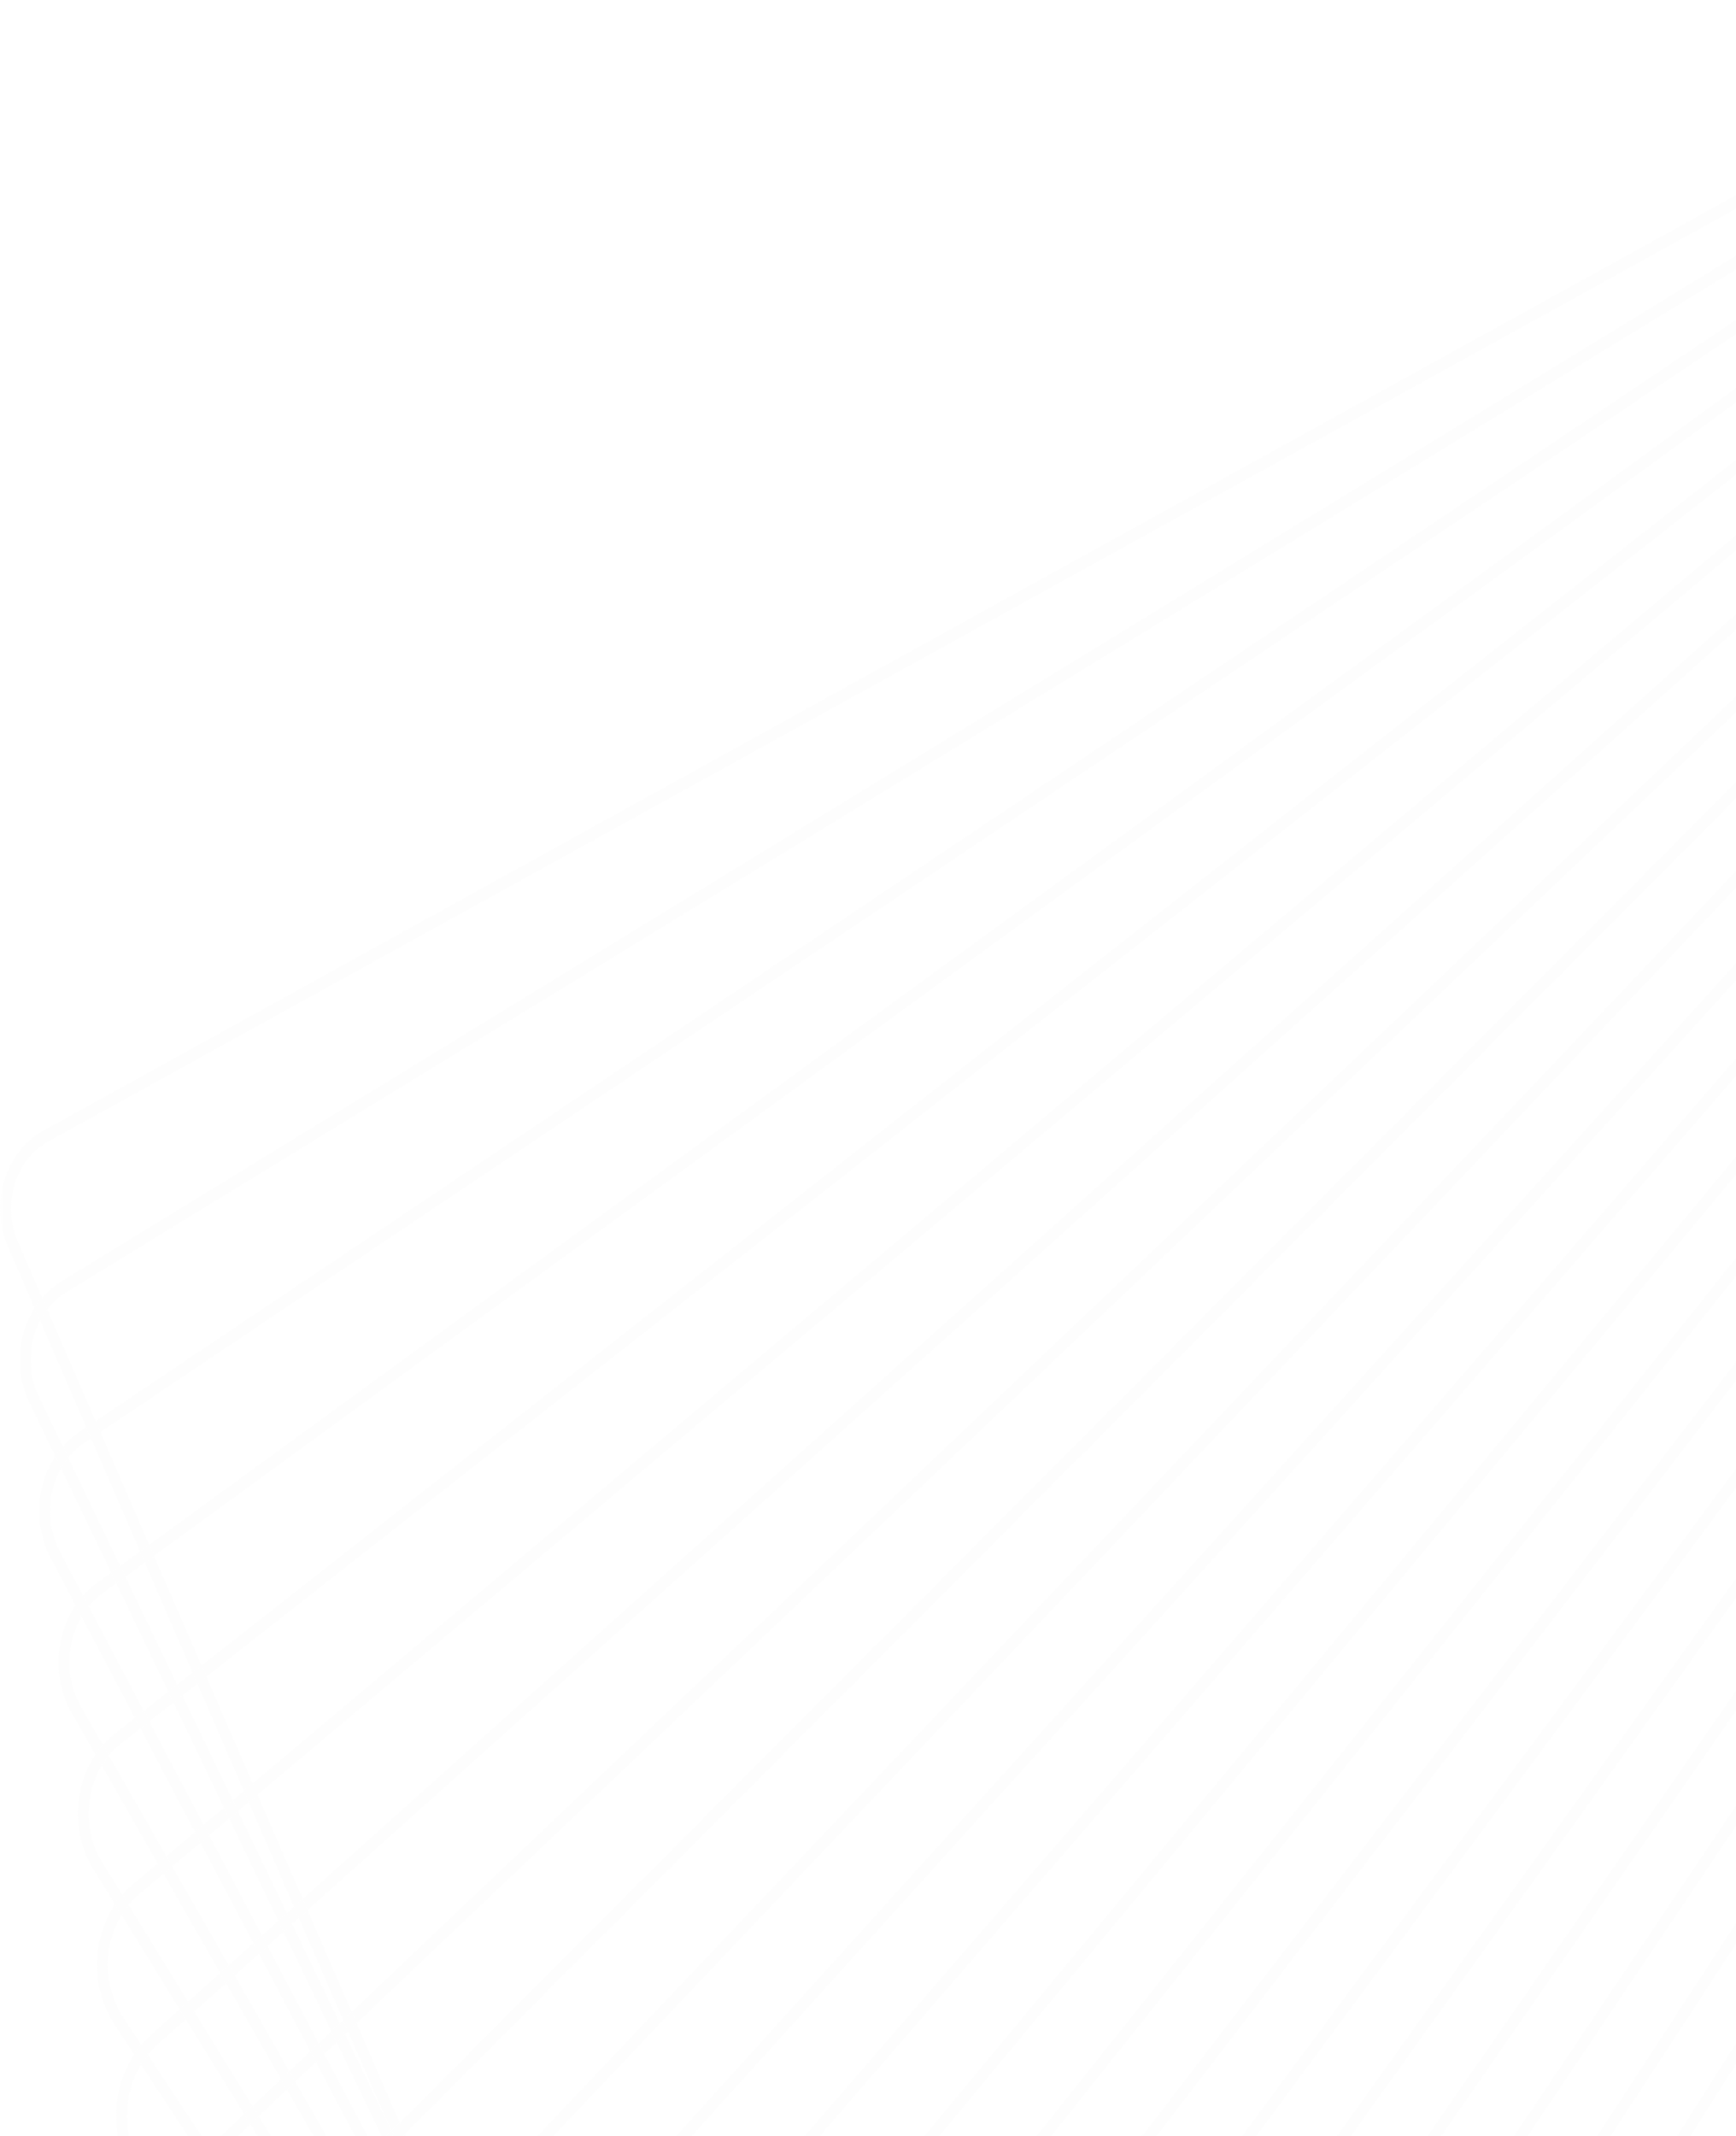 <svg width="300" height="369" viewBox="0 0 300 369" fill="none" xmlns="http://www.w3.org/2000/svg">
<g opacity="0.064">
<mask id="mask0_490_2241" style="mask-type:luminance" maskUnits="userSpaceOnUse" x="68" y="55" width="1063" height="1201">
<path fill-rule="evenodd" clip-rule="evenodd" d="M68.459 55.829H1130.55V1255.09H68.459V55.829Z" fill="white"/>
</mask>
<g mask="url(#mask0_490_2241)">
<path fill-rule="evenodd" clip-rule="evenodd" d="M1128.61 554.537C1128.94 545.984 1125.43 537.955 1119.22 533.065L521.595 62.462C516.779 58.667 510.939 57.218 505.155 58.38C499.375 59.545 494.338 63.18 490.983 68.621L74.326 743.292C71.936 747.161 70.576 751.691 70.394 756.384C70.065 764.939 73.578 772.964 79.789 777.861L677.409 1248.46C682.23 1252.26 688.064 1253.71 693.851 1252.54C699.631 1251.38 704.668 1247.75 708.025 1242.3L1124.68 567.635C1127.07 563.763 1128.43 559.232 1128.61 554.537M68.482 756.291C68.681 751.186 70.16 746.265 72.759 742.057L489.411 67.386C493.063 61.473 498.536 57.52 504.822 56.254C511.108 54.991 517.453 56.566 522.691 60.69L1120.31 531.294C1127.07 536.613 1130.88 545.337 1130.53 554.635C1130.33 559.739 1128.85 564.66 1126.25 568.871L709.594 1243.54C705.944 1249.45 700.474 1253.4 694.187 1254.67C687.902 1255.94 681.556 1254.36 676.316 1250.23L78.698 779.628C71.944 774.313 68.123 765.587 68.482 756.291" fill="#DADADA" fill-opacity="0.6"/>
</g>
<path fill-rule="evenodd" clip-rule="evenodd" d="M1100.85 547.733C1101.17 539.527 1097.83 531.777 1091.93 527.001L514.584 59.944C509.937 56.181 504.268 54.688 498.625 55.739C492.981 56.791 488.04 60.262 484.708 65.51L71.191 717.282C68.766 721.11 67.386 725.605 67.206 730.283C66.889 738.491 70.225 746.243 76.133 751.014L653.473 1218.08C663.075 1225.84 676.474 1223.34 683.346 1212.51L1096.86 560.735C1099.29 556.909 1100.67 552.411 1100.85 547.733M65.296 730.186C65.491 725.091 66.994 720.193 69.638 716.025L483.156 64.255C486.783 58.536 492.167 54.757 498.312 53.61C504.459 52.465 510.633 54.091 515.698 58.188L1093.04 525.247C1099.47 530.45 1103.11 538.889 1102.76 547.827C1102.56 552.925 1101.07 557.827 1098.42 561.993L684.9 1213.76C677.414 1225.57 662.811 1228.29 652.359 1219.83L75.017 752.772C68.586 747.57 64.95 739.128 65.296 730.186" fill="#DADADA" fill-opacity="0.6"/>
<path fill-rule="evenodd" clip-rule="evenodd" d="M1073.09 540.925C1073.39 533.069 1070.23 525.594 1064.64 520.934L507.574 57.424C498.324 49.728 485.255 51.962 478.438 62.403L68.06 691.277C65.594 695.052 64.195 699.519 64.014 704.187C63.711 712.044 66.873 719.515 72.474 724.173L629.53 1187.69C634.015 1191.42 639.511 1192.95 645.015 1192.01C650.521 1191.07 655.37 1187.76 658.671 1182.71L1069.05 553.832C1071.52 550.058 1072.91 545.594 1073.09 540.925M62.104 704.088C62.301 698.991 63.826 694.119 66.518 689.998L476.899 61.123C484.34 49.721 498.609 47.283 508.707 55.686L1065.77 519.196C1071.88 524.286 1075.33 532.446 1075 541.022C1074.81 546.119 1073.28 550.991 1070.59 555.116L660.21 1183.99C656.604 1189.51 651.313 1193.12 645.302 1194.14C639.295 1195.17 633.292 1193.5 628.401 1189.43L71.34 725.914C65.227 720.826 61.773 712.669 62.104 704.088" fill="#DADADA" fill-opacity="0.6"/>
<path fill-rule="evenodd" clip-rule="evenodd" d="M1045.34 534.117C1045.63 526.605 1042.64 519.411 1037.34 514.87L500.562 54.905C496.247 51.209 490.92 49.63 485.556 50.46C480.196 51.288 475.438 54.427 472.168 59.296L64.92 665.274C62.416 669.005 60.996 673.433 60.816 678.089C60.526 685.6 63.515 692.793 68.814 697.334L605.598 1157.3C614.497 1164.92 627.234 1162.96 633.99 1152.91L1041.24 546.933C1043.74 543.205 1045.16 538.774 1045.34 534.117M58.908 677.992C59.103 672.896 60.657 668.044 63.399 663.968L470.643 57.991C474.226 52.663 479.43 49.229 485.297 48.32C491.166 47.413 496.996 49.141 501.718 53.184L1038.5 513.152C1044.3 518.12 1047.57 525.992 1047.25 534.213C1047.05 539.309 1045.5 544.161 1042.76 548.24L635.514 1154.21C628.12 1165.21 614.182 1167.37 604.44 1159.02L67.661 699.052C61.862 694.083 58.589 686.216 58.908 677.992" fill="#DADADA" fill-opacity="0.6"/>
<path fill-rule="evenodd" clip-rule="evenodd" d="M1017.59 527.313C1017.87 520.141 1015.05 513.222 1010.05 508.804L493.549 52.384C489.404 48.724 484.246 47.101 479.023 47.821C473.797 48.539 469.137 51.511 465.895 56.19L61.784 639.269C59.236 642.942 57.796 647.337 57.616 651.985C57.339 659.157 60.16 666.075 65.159 670.494L581.657 1126.92C585.804 1130.57 590.959 1132.2 596.184 1131.48C601.408 1130.76 606.07 1127.79 609.314 1123.11L1013.42 540.031C1015.97 536.359 1017.41 531.959 1017.59 527.313M55.706 651.889C55.905 646.788 57.484 641.968 60.278 637.932L464.389 54.858C467.946 49.726 473.062 46.466 478.79 45.678C484.521 44.889 490.179 46.667 494.729 50.685L1011.22 507.105C1016.71 511.95 1019.8 519.541 1019.5 527.407C1019.3 532.506 1017.72 537.332 1014.93 541.365L610.82 1124.44C607.262 1129.58 602.146 1132.84 596.417 1133.62C590.686 1134.41 585.025 1132.63 580.482 1128.62L63.98 672.196C58.496 667.348 55.403 659.757 55.706 651.889" fill="#DADADA" fill-opacity="0.6"/>
<path fill-rule="evenodd" clip-rule="evenodd" d="M989.845 520.507C990.108 513.674 987.458 507.035 982.753 502.741L486.534 49.865C478.326 42.374 466.252 43.817 459.621 53.083L58.643 613.268C56.056 616.88 54.588 621.247 54.409 625.886C54.144 632.72 56.797 639.358 61.501 643.652L557.719 1096.53C561.697 1100.16 566.686 1101.82 571.767 1101.21C576.853 1100.6 581.422 1097.8 584.633 1093.31L985.611 533.13C988.202 529.512 989.668 525.145 989.845 520.507M52.5 625.792C52.696 620.689 54.308 615.889 57.158 611.907L458.133 51.726C465.427 41.534 478.707 39.946 487.736 48.185L983.958 501.063C989.13 505.78 992.045 513.086 991.756 520.6C991.56 525.702 989.948 530.504 987.099 534.489L586.122 1094.66C582.59 1099.6 577.561 1102.69 571.972 1103.36C566.379 1104.03 560.892 1102.2 556.52 1098.21L60.301 645.332C55.125 640.611 52.209 633.305 52.5 625.792" fill="#DADADA" fill-opacity="0.6"/>
<path fill-rule="evenodd" clip-rule="evenodd" d="M962.105 513.698C962.362 507.109 959.938 500.902 955.461 496.673L479.523 47.342C475.712 43.749 470.895 42.042 465.95 42.54C461.005 43.038 456.531 45.68 453.348 49.979L55.507 587.261C52.867 590.826 51.378 595.154 51.2 599.783C50.946 606.376 53.372 612.585 57.848 616.812L533.787 1066.14C541.649 1073.57 553.389 1072.38 559.959 1063.51L957.798 526.226C960.437 522.663 961.928 518.331 962.105 513.698M49.292 599.686C49.487 594.584 51.13 589.806 54.039 585.873L451.88 48.593C455.392 43.851 460.327 40.937 465.78 40.391C471.233 39.841 476.549 41.724 480.749 45.688L956.686 495.015C961.625 499.679 964.297 506.521 964.018 513.796C963.821 518.906 962.178 523.68 959.265 527.609L561.427 1064.89C554.178 1074.68 541.23 1075.98 532.558 1067.8L56.621 618.473C51.681 613.808 49.009 606.962 49.292 599.686" fill="#DADADA" fill-opacity="0.6"/>
<path fill-rule="evenodd" clip-rule="evenodd" d="M934.374 506.894C934.615 500.635 932.353 494.702 928.167 490.602L472.509 44.824C468.869 41.259 464.219 39.51 459.412 39.899C454.607 40.286 450.227 42.762 447.071 46.872L52.371 561.255C49.679 564.763 48.163 569.058 47.984 573.685C47.742 579.942 50.007 585.879 54.192 589.977L509.848 1035.76C513.491 1039.32 518.142 1041.07 522.947 1040.68C527.748 1040.3 532.13 1037.82 535.285 1033.71L929.986 519.323C932.679 515.819 934.198 511.52 934.374 506.894M46.074 573.591C46.271 568.473 47.951 563.72 50.926 559.843L445.626 45.458C449.115 40.911 453.963 38.172 459.277 37.745C464.592 37.315 469.736 39.25 473.761 43.19L929.416 488.97C934.051 493.504 936.549 500.07 936.286 506.988C936.086 512.103 934.41 516.857 931.436 520.74L536.73 1035.12C533.244 1039.67 528.396 1042.41 523.083 1042.84C517.769 1043.26 512.624 1041.33 508.6 1037.39L52.94 591.606C48.308 587.074 45.808 580.51 46.074 573.591" fill="#DADADA" fill-opacity="0.6"/>
<path fill-rule="evenodd" clip-rule="evenodd" d="M906.645 500.087C906.874 494.164 904.768 488.496 900.867 484.533L465.49 42.296C462.019 38.768 457.537 36.98 452.873 37.258C448.209 37.535 443.918 39.846 440.796 43.767L49.228 535.254C46.521 538.647 44.935 543.029 44.759 547.584C44.532 553.506 46.638 559.176 50.536 563.136L485.913 1005.38C489.383 1008.9 493.864 1010.69 498.533 1010.42C503.194 1010.14 507.484 1007.83 510.61 1003.91L902.175 512.419C904.883 509.025 906.471 504.642 906.645 500.087M42.849 547.492C43.046 542.436 44.803 537.574 47.807 533.811L439.374 42.324C442.838 37.976 447.598 35.409 452.774 35.101C457.949 34.793 462.92 36.781 466.772 40.693L902.148 482.931C906.474 487.323 908.809 493.612 908.555 500.182C908.359 505.237 906.599 510.093 903.598 513.864L512.031 1005.35C508.567 1009.7 503.808 1012.26 498.632 1012.57C493.46 1012.88 488.486 1010.9 484.635 1006.98L49.257 564.738C44.93 560.349 42.597 554.059 42.849 547.492" fill="#DADADA" fill-opacity="0.6"/>
<path fill-rule="evenodd" clip-rule="evenodd" d="M878.927 493.281C879.142 487.687 877.192 482.287 873.573 478.462L458.477 39.773C455.172 36.279 450.857 34.446 446.334 34.616C441.81 34.785 437.612 36.932 434.517 40.665L46.087 509.252C43.324 512.585 41.706 516.93 41.53 521.486C41.315 527.081 43.265 532.48 46.879 536.304L461.978 974.991C468.8 982.205 479.549 981.806 485.936 974.104L874.369 505.515C877.132 502.181 878.749 497.838 878.927 493.281M39.619 521.393C39.817 516.322 41.618 511.486 44.69 507.778L433.122 39.191C436.565 35.037 441.233 32.646 446.268 32.459C451.305 32.272 456.104 34.309 459.784 38.198L874.88 476.889C878.907 481.142 881.076 487.15 880.837 493.376C880.64 498.445 878.84 503.279 875.765 506.992L487.331 975.58C480.224 984.152 468.262 984.596 460.672 976.569L45.575 537.879C41.55 533.627 39.381 527.614 39.619 521.393" fill="#DADADA" fill-opacity="0.6"/>
<path fill-rule="evenodd" clip-rule="evenodd" d="M851.214 486.474C851.416 481.209 849.619 476.074 846.279 472.393L451.464 37.245C444.983 30.105 434.564 30.247 428.241 37.562L42.945 483.252C40.121 486.513 38.468 490.828 38.293 495.381C38.088 500.654 39.889 505.785 43.229 509.466L438.044 944.616C444.527 951.754 454.942 951.608 461.263 944.296L846.56 498.61C849.383 495.343 851.037 491.032 851.214 486.474M36.385 495.286C36.579 490.201 38.426 485.389 41.578 481.742L426.875 36.052C433.935 27.887 445.563 27.729 452.797 35.703L847.614 470.848C851.342 474.957 853.352 480.688 853.124 486.571C852.929 491.658 851.084 496.473 847.929 500.119L462.632 945.805C455.574 953.972 443.945 954.132 436.708 946.158L41.896 511.009C38.166 506.901 36.158 501.17 36.385 495.286" fill="#DADADA" fill-opacity="0.6"/>
<path fill-rule="evenodd" clip-rule="evenodd" d="M823.509 479.669C823.702 474.72 822.049 469.857 818.983 466.323L444.446 34.72C438.309 27.65 428.224 27.532 421.963 34.457L39.803 457.246C36.914 460.444 35.224 464.717 35.046 469.283C34.856 474.231 36.51 479.094 39.576 482.632L414.107 914.237C420.247 921.307 430.33 921.421 436.594 914.49L818.754 491.705C821.643 488.508 823.333 484.232 823.509 479.669M33.136 469.188C33.334 464.077 35.23 459.289 38.465 455.705L420.624 32.914C427.639 25.156 438.936 25.289 445.811 33.208L820.348 464.81C823.786 468.77 825.633 474.22 825.421 479.762C825.223 484.877 823.328 489.664 820.091 493.247L437.933 916.039C430.922 923.796 419.62 923.665 412.746 915.747L38.209 484.146C34.773 480.183 32.922 474.73 33.136 469.188" fill="#DADADA" fill-opacity="0.6"/>
<path fill-rule="evenodd" clip-rule="evenodd" d="M795.812 472.864C795.993 468.163 794.528 463.681 791.679 460.243L437.424 32.192C434.622 28.803 430.813 26.846 426.708 26.689C422.6 26.532 418.684 28.19 415.681 31.356L36.659 431.248C33.697 434.373 31.969 438.61 31.792 443.183C31.611 447.882 33.076 452.365 35.92 455.803L390.177 883.855C395.97 890.853 405.722 891.223 411.922 884.689L790.946 484.797C793.909 481.674 795.633 477.435 795.812 472.864M29.882 443.084C30.081 437.942 32.023 433.185 35.349 429.673L414.376 29.779C417.752 26.216 422.153 24.354 426.774 24.532C431.39 24.709 435.669 26.907 438.827 30.718L793.079 458.77C796.279 462.635 797.927 467.675 797.725 472.959C797.526 478.1 795.582 482.866 792.25 486.375L413.227 886.269C406.262 893.616 395.293 893.199 388.78 885.333L34.525 457.276C31.329 453.408 29.677 448.374 29.882 443.084" fill="#DADADA" fill-opacity="0.6"/>
<path fill-rule="evenodd" clip-rule="evenodd" d="M768.127 466.058C768.298 461.67 766.968 457.452 764.386 454.17L430.411 29.662C424.96 22.735 415.536 22.102 409.401 28.253L33.512 405.25C30.475 408.294 28.706 412.494 28.53 417.079C28.361 421.463 29.69 425.689 32.272 428.969L366.247 853.478C371.698 860.407 381.119 861.039 387.259 854.884L763.144 477.89C766.183 474.845 767.953 470.641 768.127 466.058M26.618 416.985C26.818 411.816 28.817 407.072 32.245 403.636L408.131 26.638C415.053 19.698 425.689 20.411 431.841 28.227L765.817 452.738C768.729 456.439 770.231 461.203 770.039 466.153C769.84 471.327 767.841 476.066 764.416 479.505L388.527 856.506C381.602 863.441 370.966 862.731 364.814 854.911L30.841 430.408C27.928 426.701 26.427 421.936 26.618 416.985" fill="#DADADA" fill-opacity="0.6"/>
<path fill-rule="evenodd" clip-rule="evenodd" d="M740.454 459.254C740.612 455.18 739.415 451.214 737.089 448.09L423.393 27.13C420.921 23.809 417.447 21.774 413.62 21.402C409.789 21.029 406.059 22.36 403.119 25.155L30.366 379.254C27.293 382.172 25.432 386.445 25.256 390.979C25.099 395.054 26.292 399.017 28.62 402.143L342.314 823.106C347.422 829.959 356.519 830.844 362.59 825.077L735.343 470.983C738.415 468.064 740.279 463.788 740.454 459.254M23.344 390.885C23.543 385.745 25.653 380.905 29.132 377.602L401.886 23.502C405.22 20.338 409.442 18.827 413.782 19.251C418.121 19.673 422.053 21.979 424.856 25.74L738.549 446.702C741.187 450.241 742.54 454.732 742.363 459.347C742.166 464.485 740.054 469.328 736.573 472.636L363.819 826.731C356.942 833.265 346.636 832.26 340.851 824.495L27.159 403.53C24.52 399.993 23.166 395.502 23.344 390.885" fill="#DADADA" fill-opacity="0.6"/>
<path fill-rule="evenodd" clip-rule="evenodd" d="M712.787 452.45C712.932 448.677 711.867 444.971 709.787 442.011L416.372 24.598C414.061 21.312 410.757 19.236 407.065 18.756C403.375 18.276 399.741 19.447 396.834 22.053L27.213 353.255C24.055 356.085 22.143 360.32 21.966 364.879C21.823 368.646 22.887 372.353 24.967 375.316L318.378 792.732C323.147 799.517 331.913 800.657 337.922 795.273L707.538 464.077C710.699 461.245 712.613 457.006 712.787 452.45M20.056 364.781C20.253 359.601 22.431 354.784 26.028 351.562L395.643 20.362C398.953 17.397 403.087 16.064 407.285 16.611C411.484 17.158 415.243 19.517 417.871 23.256L711.284 440.67C713.651 444.036 714.864 448.255 714.698 452.545C714.498 457.726 712.325 462.546 708.729 465.765L339.107 796.967C332.283 803.088 322.308 801.79 316.884 794.075L23.469 376.662C21.105 373.289 19.891 369.071 20.056 364.781" fill="#DADADA" fill-opacity="0.6"/>
<path fill-rule="evenodd" clip-rule="evenodd" d="M685.139 445.649C685.273 442.175 684.331 438.724 682.489 435.929L409.354 22.061C404.925 15.351 396.488 13.957 390.543 18.954L24.068 327.258C20.812 329.994 18.843 334.192 18.667 338.771C18.534 342.245 19.477 345.693 21.317 348.493L294.454 762.365C298.881 769.073 307.318 770.465 313.259 765.468L679.742 457.166C682.997 454.429 684.961 450.232 685.139 445.649M16.756 338.677C16.958 333.442 19.209 328.65 22.925 325.52L389.402 17.223C396.19 11.512 405.83 13.105 410.889 20.77L684.021 434.64C686.126 437.83 687.206 441.773 687.05 445.743C686.849 450.977 684.601 455.77 680.884 458.899L314.404 767.197C307.616 772.907 297.979 771.312 292.919 763.652L19.785 349.782C17.68 346.588 16.604 342.645 16.756 338.677" fill="#DADADA" fill-opacity="0.6"/>
<path fill-rule="evenodd" clip-rule="evenodd" d="M657.504 438.849C657.627 435.62 656.829 432.507 655.191 429.847L402.337 19.522C398.247 12.884 390.138 11.24 384.257 15.855L20.912 301.26C17.558 303.896 15.532 308.052 15.354 312.666C15.231 315.896 16.032 319.007 17.67 321.665L270.521 731.994C274.611 738.636 282.72 740.278 288.601 735.659L651.948 450.257C655.302 447.624 657.325 443.462 657.504 438.849M13.444 312.571C13.647 307.28 15.973 302.508 19.823 299.486L383.164 14.084C389.909 8.789 399.213 10.674 403.904 18.288L656.758 428.614C658.638 431.665 659.558 435.235 659.413 438.942C659.209 444.236 656.886 449.006 653.042 452.03L289.692 737.435C282.948 742.731 273.643 740.844 268.953 733.23L16.1 322.903C14.219 319.852 13.301 316.281 13.444 312.571" fill="#DADADA" fill-opacity="0.6"/>
<path fill-rule="evenodd" clip-rule="evenodd" d="M629.884 432.049C629.998 429.107 629.31 426.242 627.888 423.76L395.316 16.979C391.562 10.419 383.78 8.523 377.965 12.758L17.756 275.26C14.344 277.751 12.199 281.974 12.024 286.563C11.911 289.503 12.602 292.365 14.022 294.847L246.592 701.633C250.345 708.192 258.127 710.086 263.942 705.849L624.153 443.346C627.563 440.859 629.705 436.636 629.884 432.049M10.114 286.467C10.318 281.178 12.788 276.312 16.72 273.448L376.928 10.943C383.626 6.061 392.596 8.246 396.922 15.81L629.493 422.589C631.13 425.449 631.925 428.753 631.794 432.142C631.591 437.428 629.122 442.297 625.187 445.158L264.979 707.664C258.281 712.544 249.311 710.363 244.987 702.801L12.411 296.023C10.78 293.159 9.982 289.857 10.114 286.467" fill="#DADADA" fill-opacity="0.6"/>
<path fill-rule="evenodd" clip-rule="evenodd" d="M602.278 425.246C602.382 422.59 601.795 419.969 600.588 417.671L388.298 14.436C384.878 7.946 377.42 5.802 371.672 9.658L14.6 249.265C11.07 251.632 8.854 255.817 8.676 260.453C8.573 263.113 9.159 265.732 10.369 268.033L222.66 671.267C226.079 677.758 233.536 679.902 239.282 676.042L596.358 436.436C599.888 434.068 602.099 429.885 602.278 425.246M6.767 260.359C6.975 254.99 9.536 250.148 13.622 247.41L370.693 7.802C377.351 3.337 385.984 5.82 389.938 13.334L602.229 416.565C603.632 419.228 604.308 422.26 604.191 425.344C603.983 430.712 601.42 435.552 597.335 438.295L240.26 677.902C233.607 682.365 224.973 679.884 221.018 672.371L8.725 269.136C7.325 266.476 6.648 263.438 6.767 260.359" fill="#DADADA" fill-opacity="0.6"/>
<path fill-rule="evenodd" clip-rule="evenodd" d="M574.695 418.452C574.787 416.066 574.301 413.687 573.284 411.577L381.274 11.889C378.19 5.471 371.059 3.08 365.372 6.56L11.436 223.265C7.781 225.505 5.491 229.644 5.31 234.342C5.217 236.729 5.704 239.107 6.718 241.219L198.731 640.907C201.815 647.324 208.946 649.717 214.632 646.235L568.569 429.526C572.224 427.288 574.514 423.151 574.695 418.452M3.4 234.25C3.607 228.869 6.336 223.935 10.526 221.371L364.462 4.662C371.073 0.616 379.37 3.396 382.956 10.862L574.967 410.548C576.147 413.007 576.71 415.768 576.606 418.546C576.396 423.926 573.665 428.861 569.482 431.427L215.542 648.136C208.931 652.183 200.636 649.402 197.048 641.934L5.04 242.248C3.859 239.789 3.292 237.025 3.4 234.25" fill="#DADADA" fill-opacity="0.6"/>
<mask id="mask1_490_2241" style="mask-type:luminance" maskUnits="userSpaceOnUse" x="0" y="0" width="550" height="620">
<path fill-rule="evenodd" clip-rule="evenodd" d="M0 0H549.058V619.89H0V0Z" fill="white"/>
</mask>
<g mask="url(#mask1_490_2241)">
<path fill-rule="evenodd" clip-rule="evenodd" d="M547.136 411.656C547.217 409.536 546.819 407.402 545.983 405.482L374.254 9.34C371.507 2.995 364.697 0.356 359.077 3.461L8.273 197.272C4.537 199.336 2.106 203.536 1.925 208.231C1.843 210.353 2.238 212.489 3.072 214.41L174.801 610.552C177.554 616.895 184.359 619.533 189.98 616.427L540.783 422.62C544.517 420.554 546.953 416.354 547.136 411.656M0.012 208.136C0.224 202.649 3.069 197.742 7.43 195.333L358.234 1.52C364.8 -2.105 372.759 0.976 375.974 8.39L547.706 404.532C548.677 406.776 549.141 409.271 549.046 411.751C548.834 417.239 545.991 422.148 541.623 424.558L190.821 618.366C184.253 621.997 176.297 618.916 173.083 611.5L1.35 215.356C0.378 213.117 -0.084 210.618 0.012 208.136" fill="#DADADA" fill-opacity="0.6"/>
</g>
</g>
</svg>
